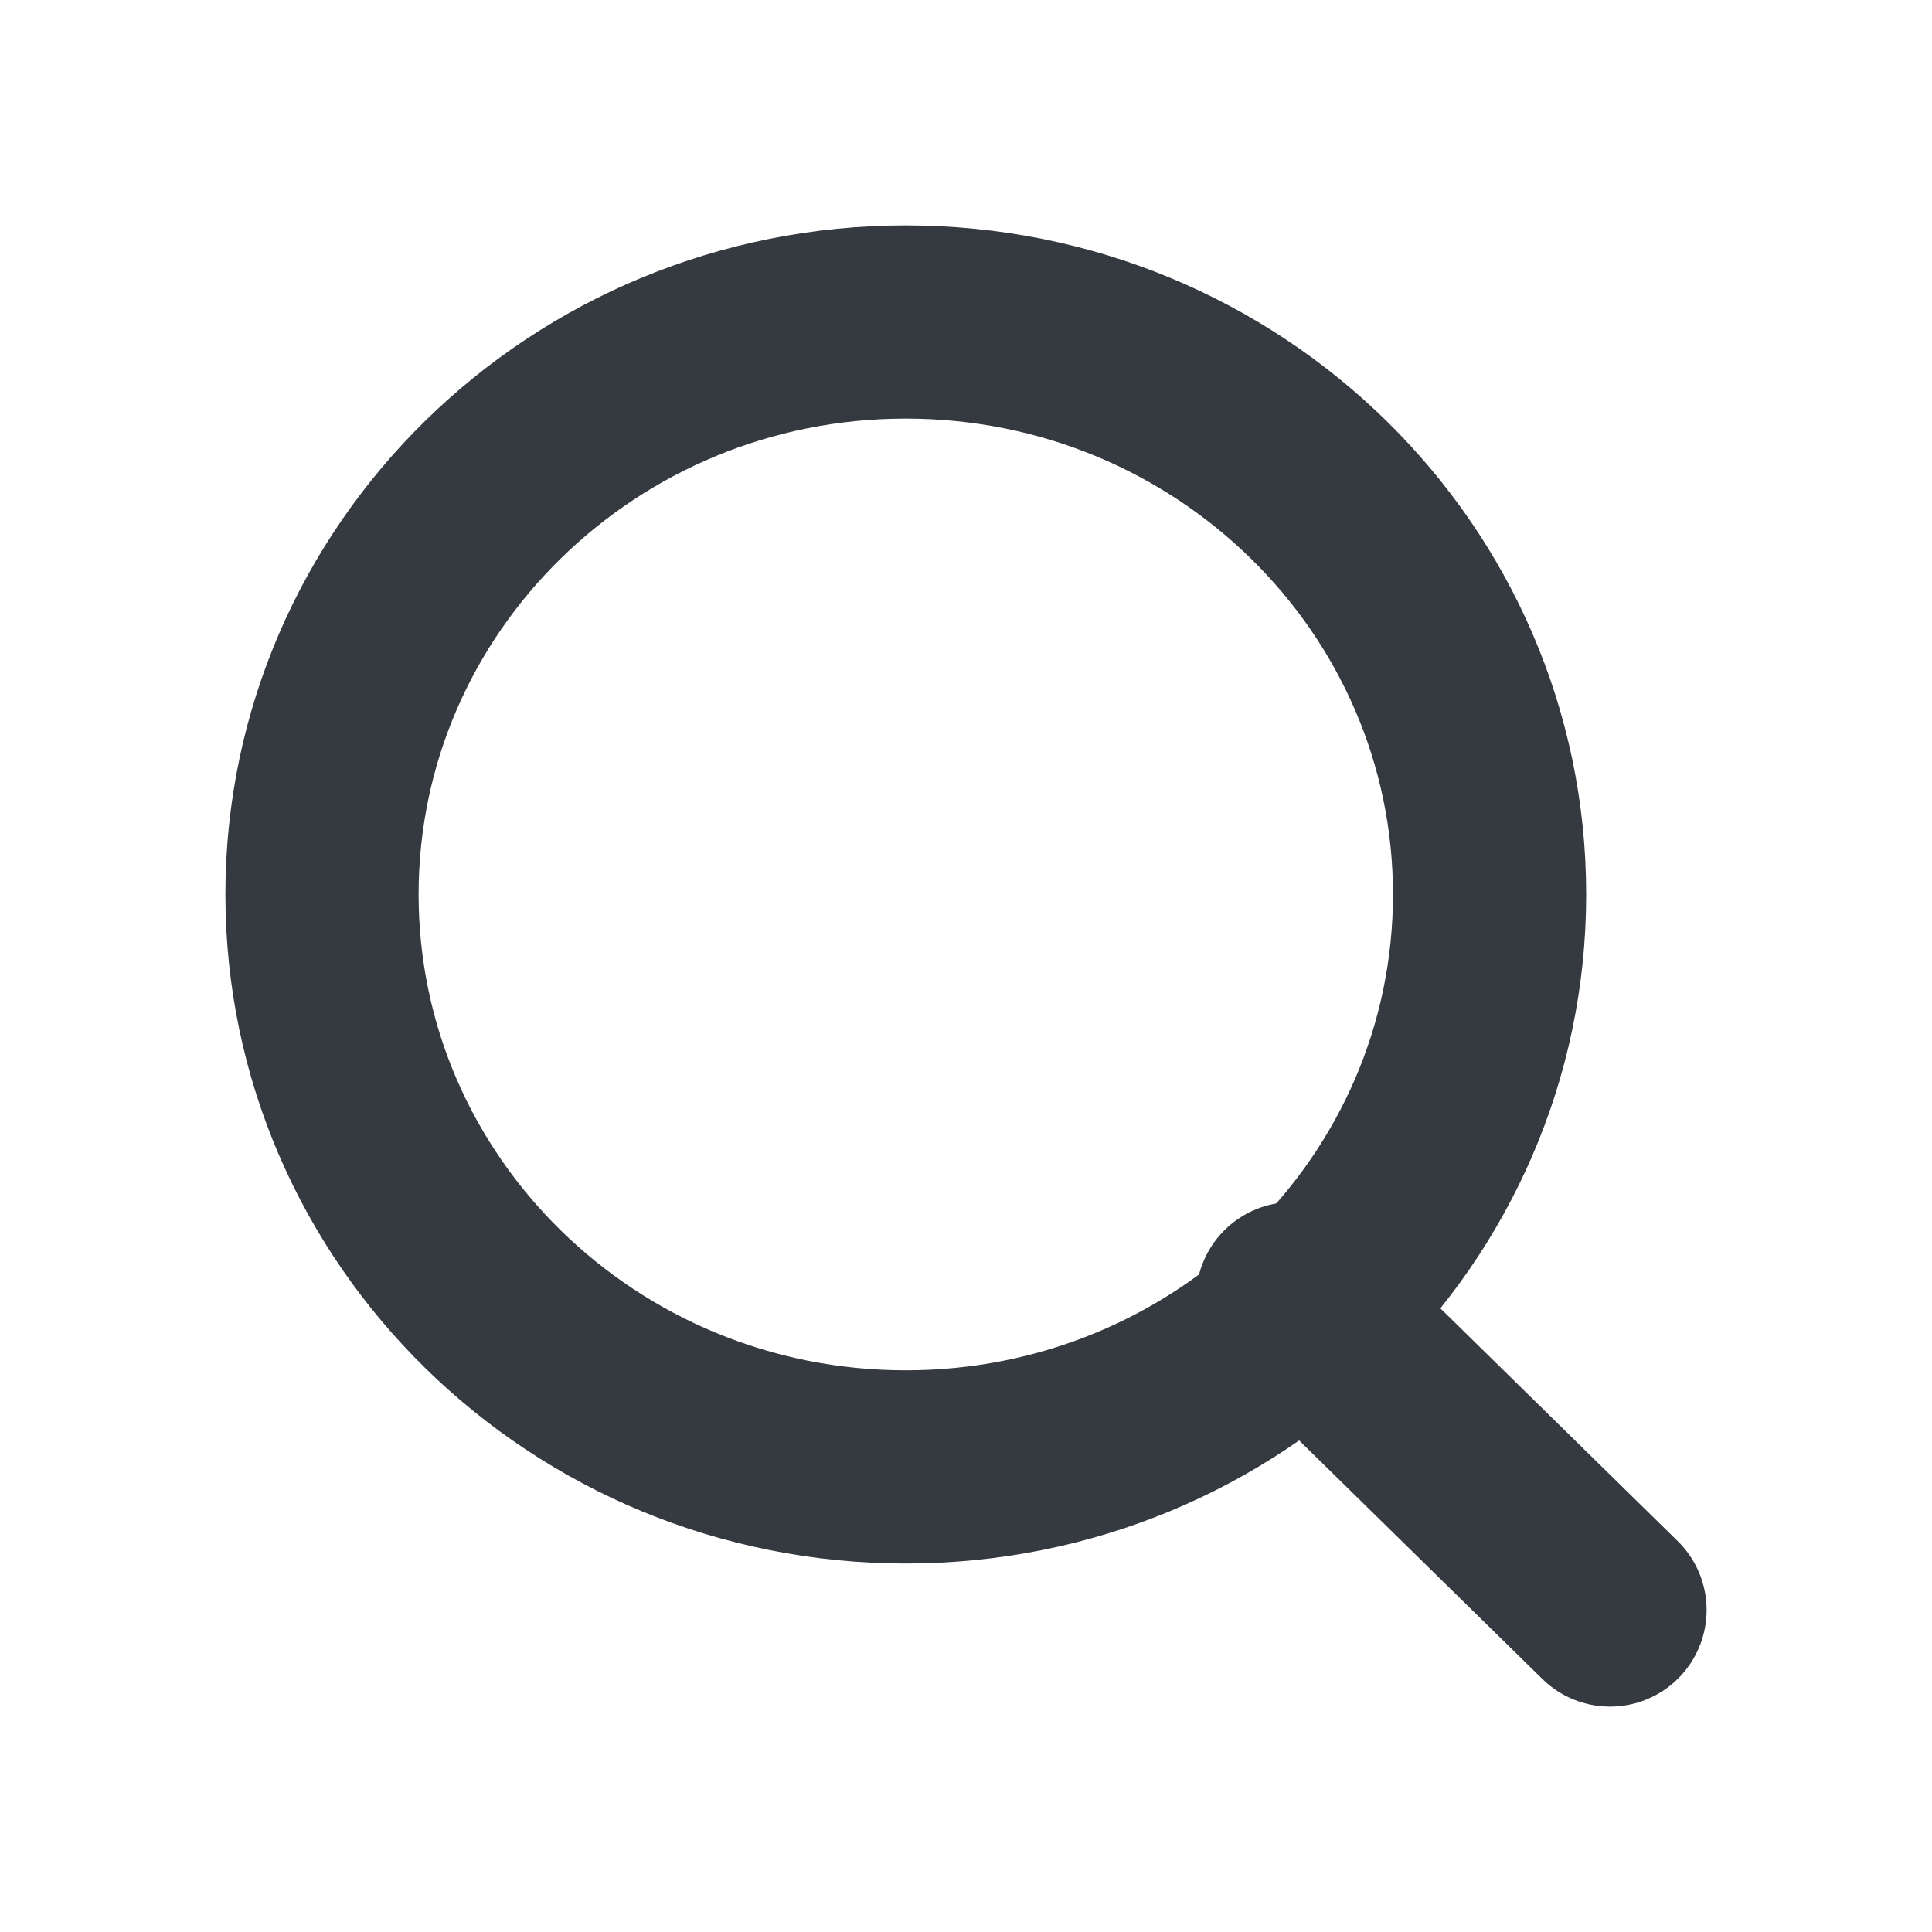 <svg width="30" height="30" viewBox="0 0 30 30" fill="none" xmlns="http://www.w3.org/2000/svg">
<path d="M14.065 22.778C19.072 22.778 23.13 18.798 23.13 13.889C23.13 8.98 19.072 5 14.065 5C9.059 5 5 8.98 5 13.889C5 18.798 9.059 22.778 14.065 22.778Z" stroke="#353940" stroke-width="3" stroke-linecap="round" stroke-linejoin="round"/>
<path d="M25 25L20.071 20.166" stroke="#353940" stroke-width="3" stroke-linecap="round" stroke-linejoin="round"/>
</svg>
